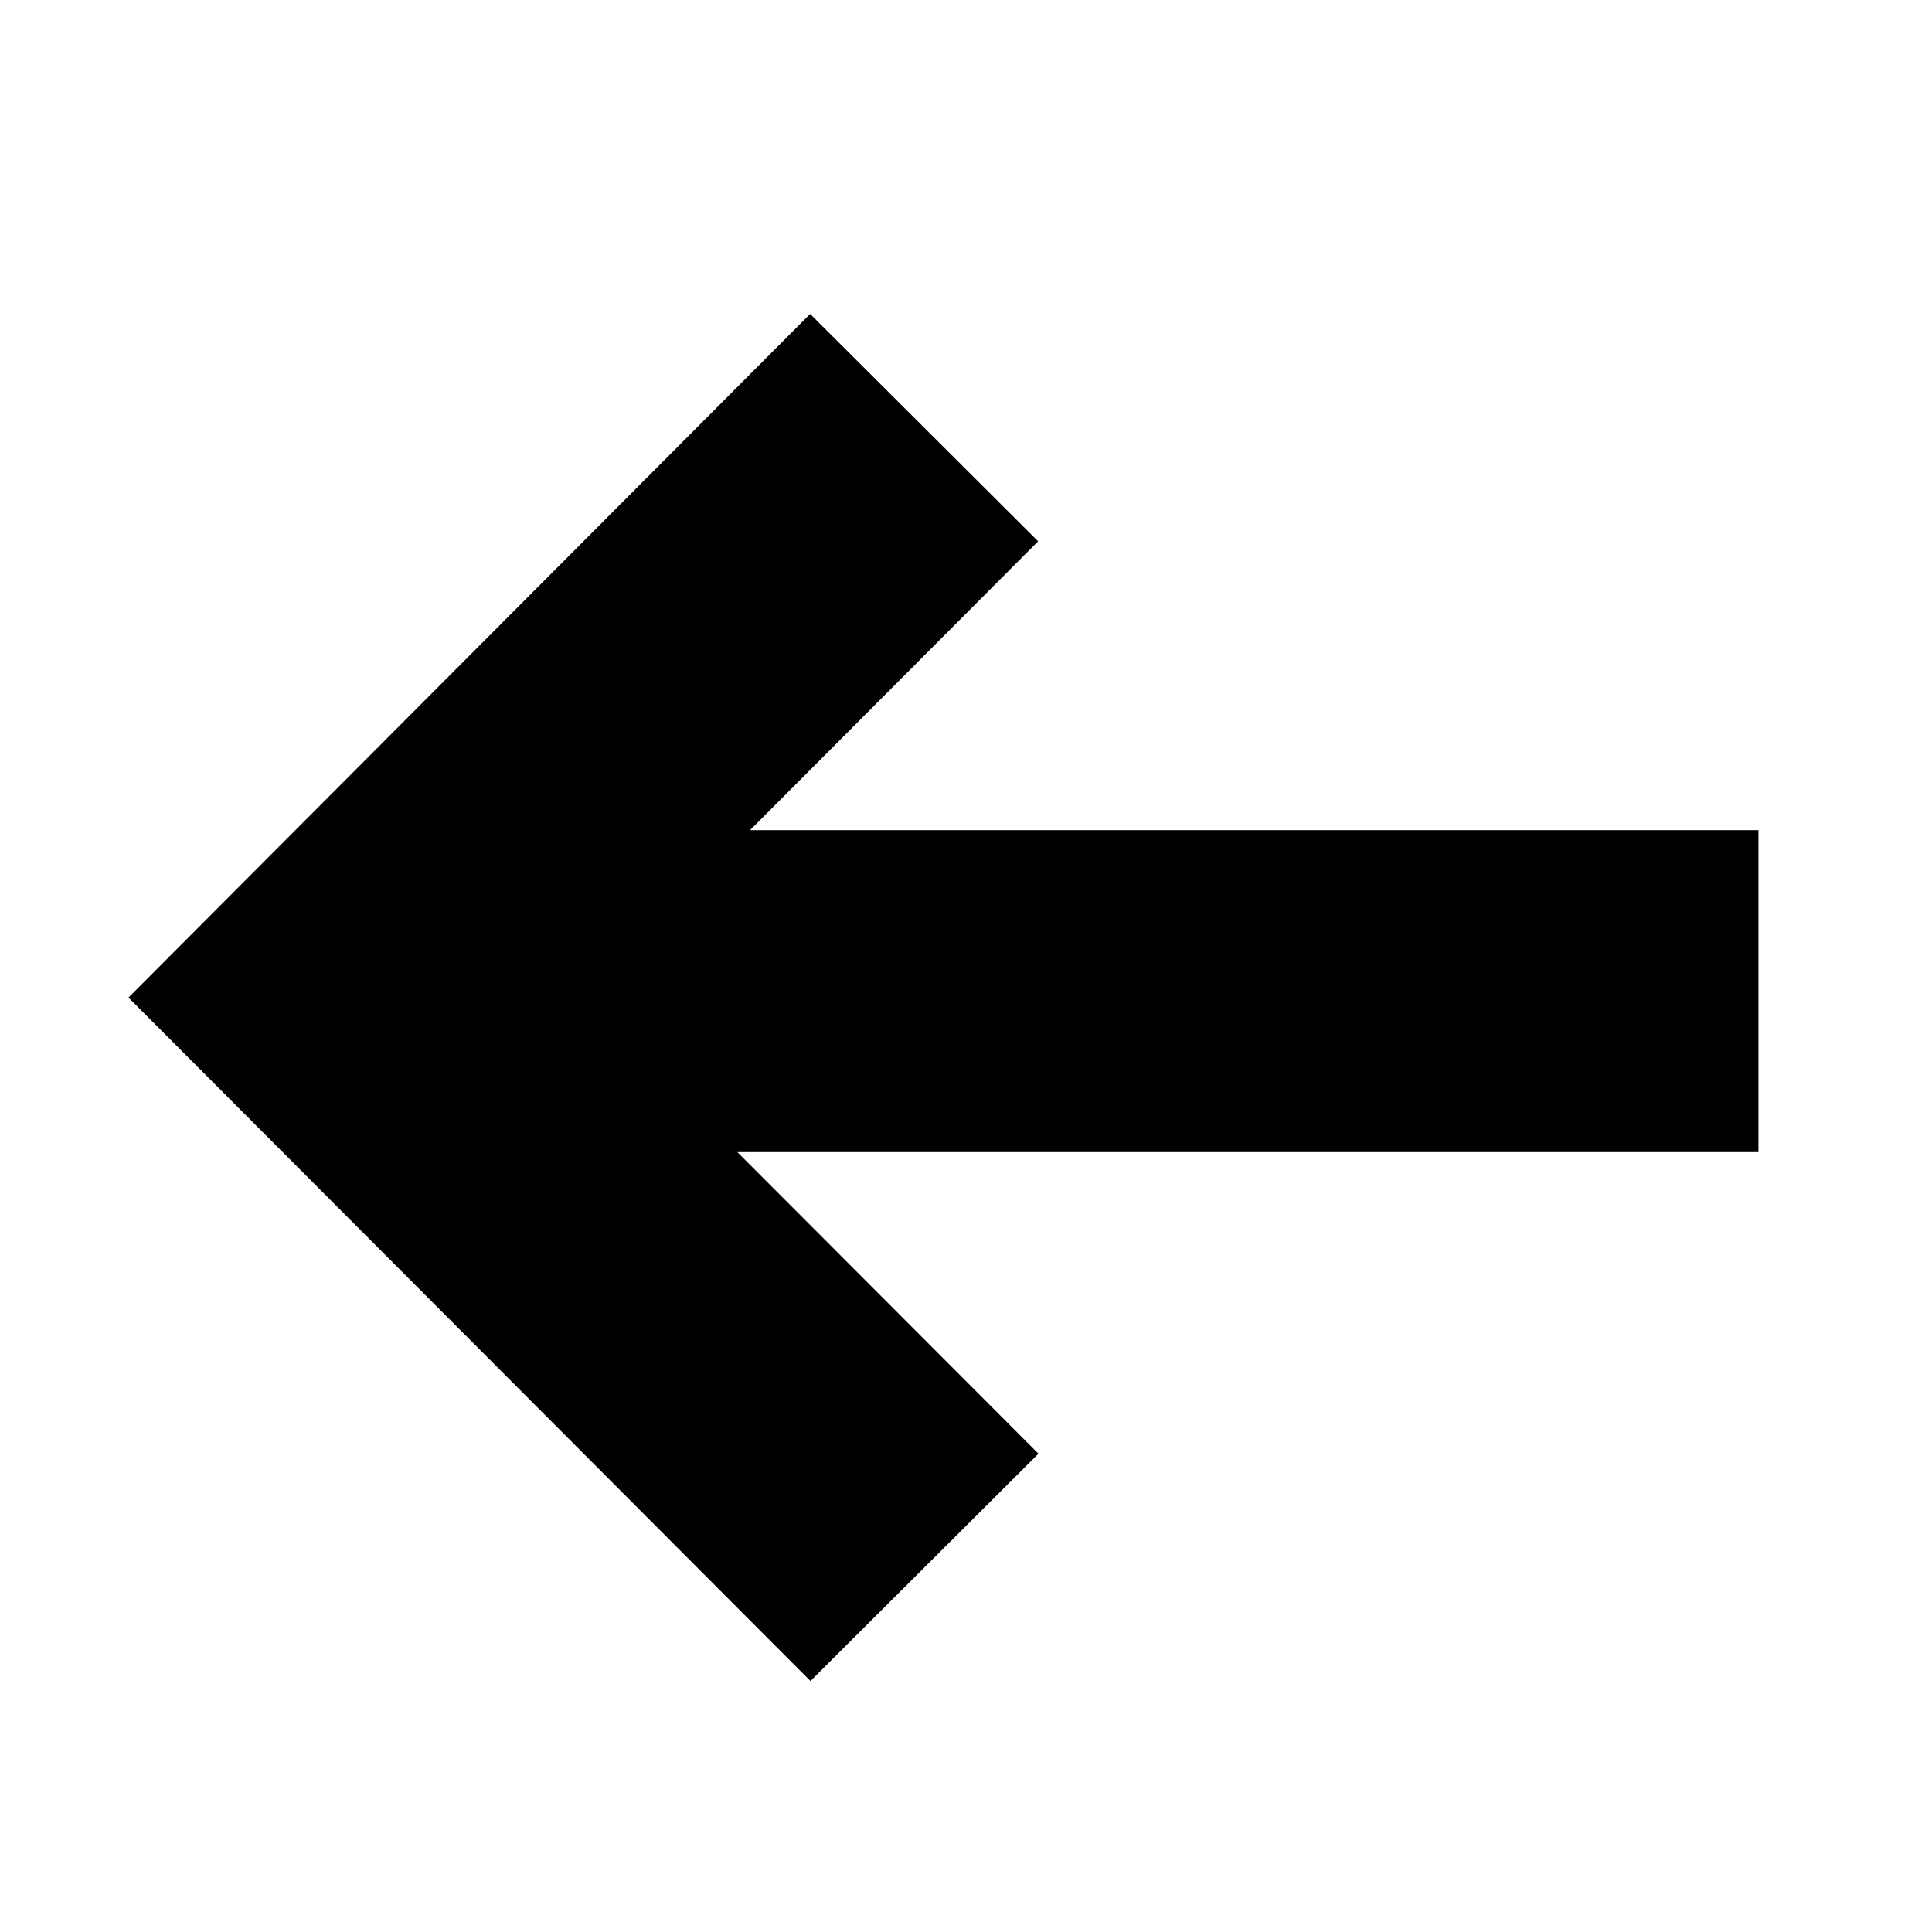 <?xml version="1.0" encoding="utf-8"?>
<!-- Generator: Adobe Illustrator 25.4.1, SVG Export Plug-In . SVG Version: 6.00 Build 0)  -->
<svg version="1.1" id="Layer_1" xmlns="http://www.w3.org/2000/svg" xmlns:xlink="http://www.w3.org/1999/xlink" x="0px" y="0px"
	 viewBox="0 0 12 12" style="enable-background:new 0 0 12 12;" xml:space="preserve">
<g id="Layer_2_00000009556227587263681100000015020790308959639437_">
	<polygon points="10.922,5.156 4.659,5.156 6.448,3.362 5.032,1.95 0.798,6.196 5.034,10.441 6.45,9.029 
		4.58,7.156 10.922,7.156 	"/>
</g>
</svg>
